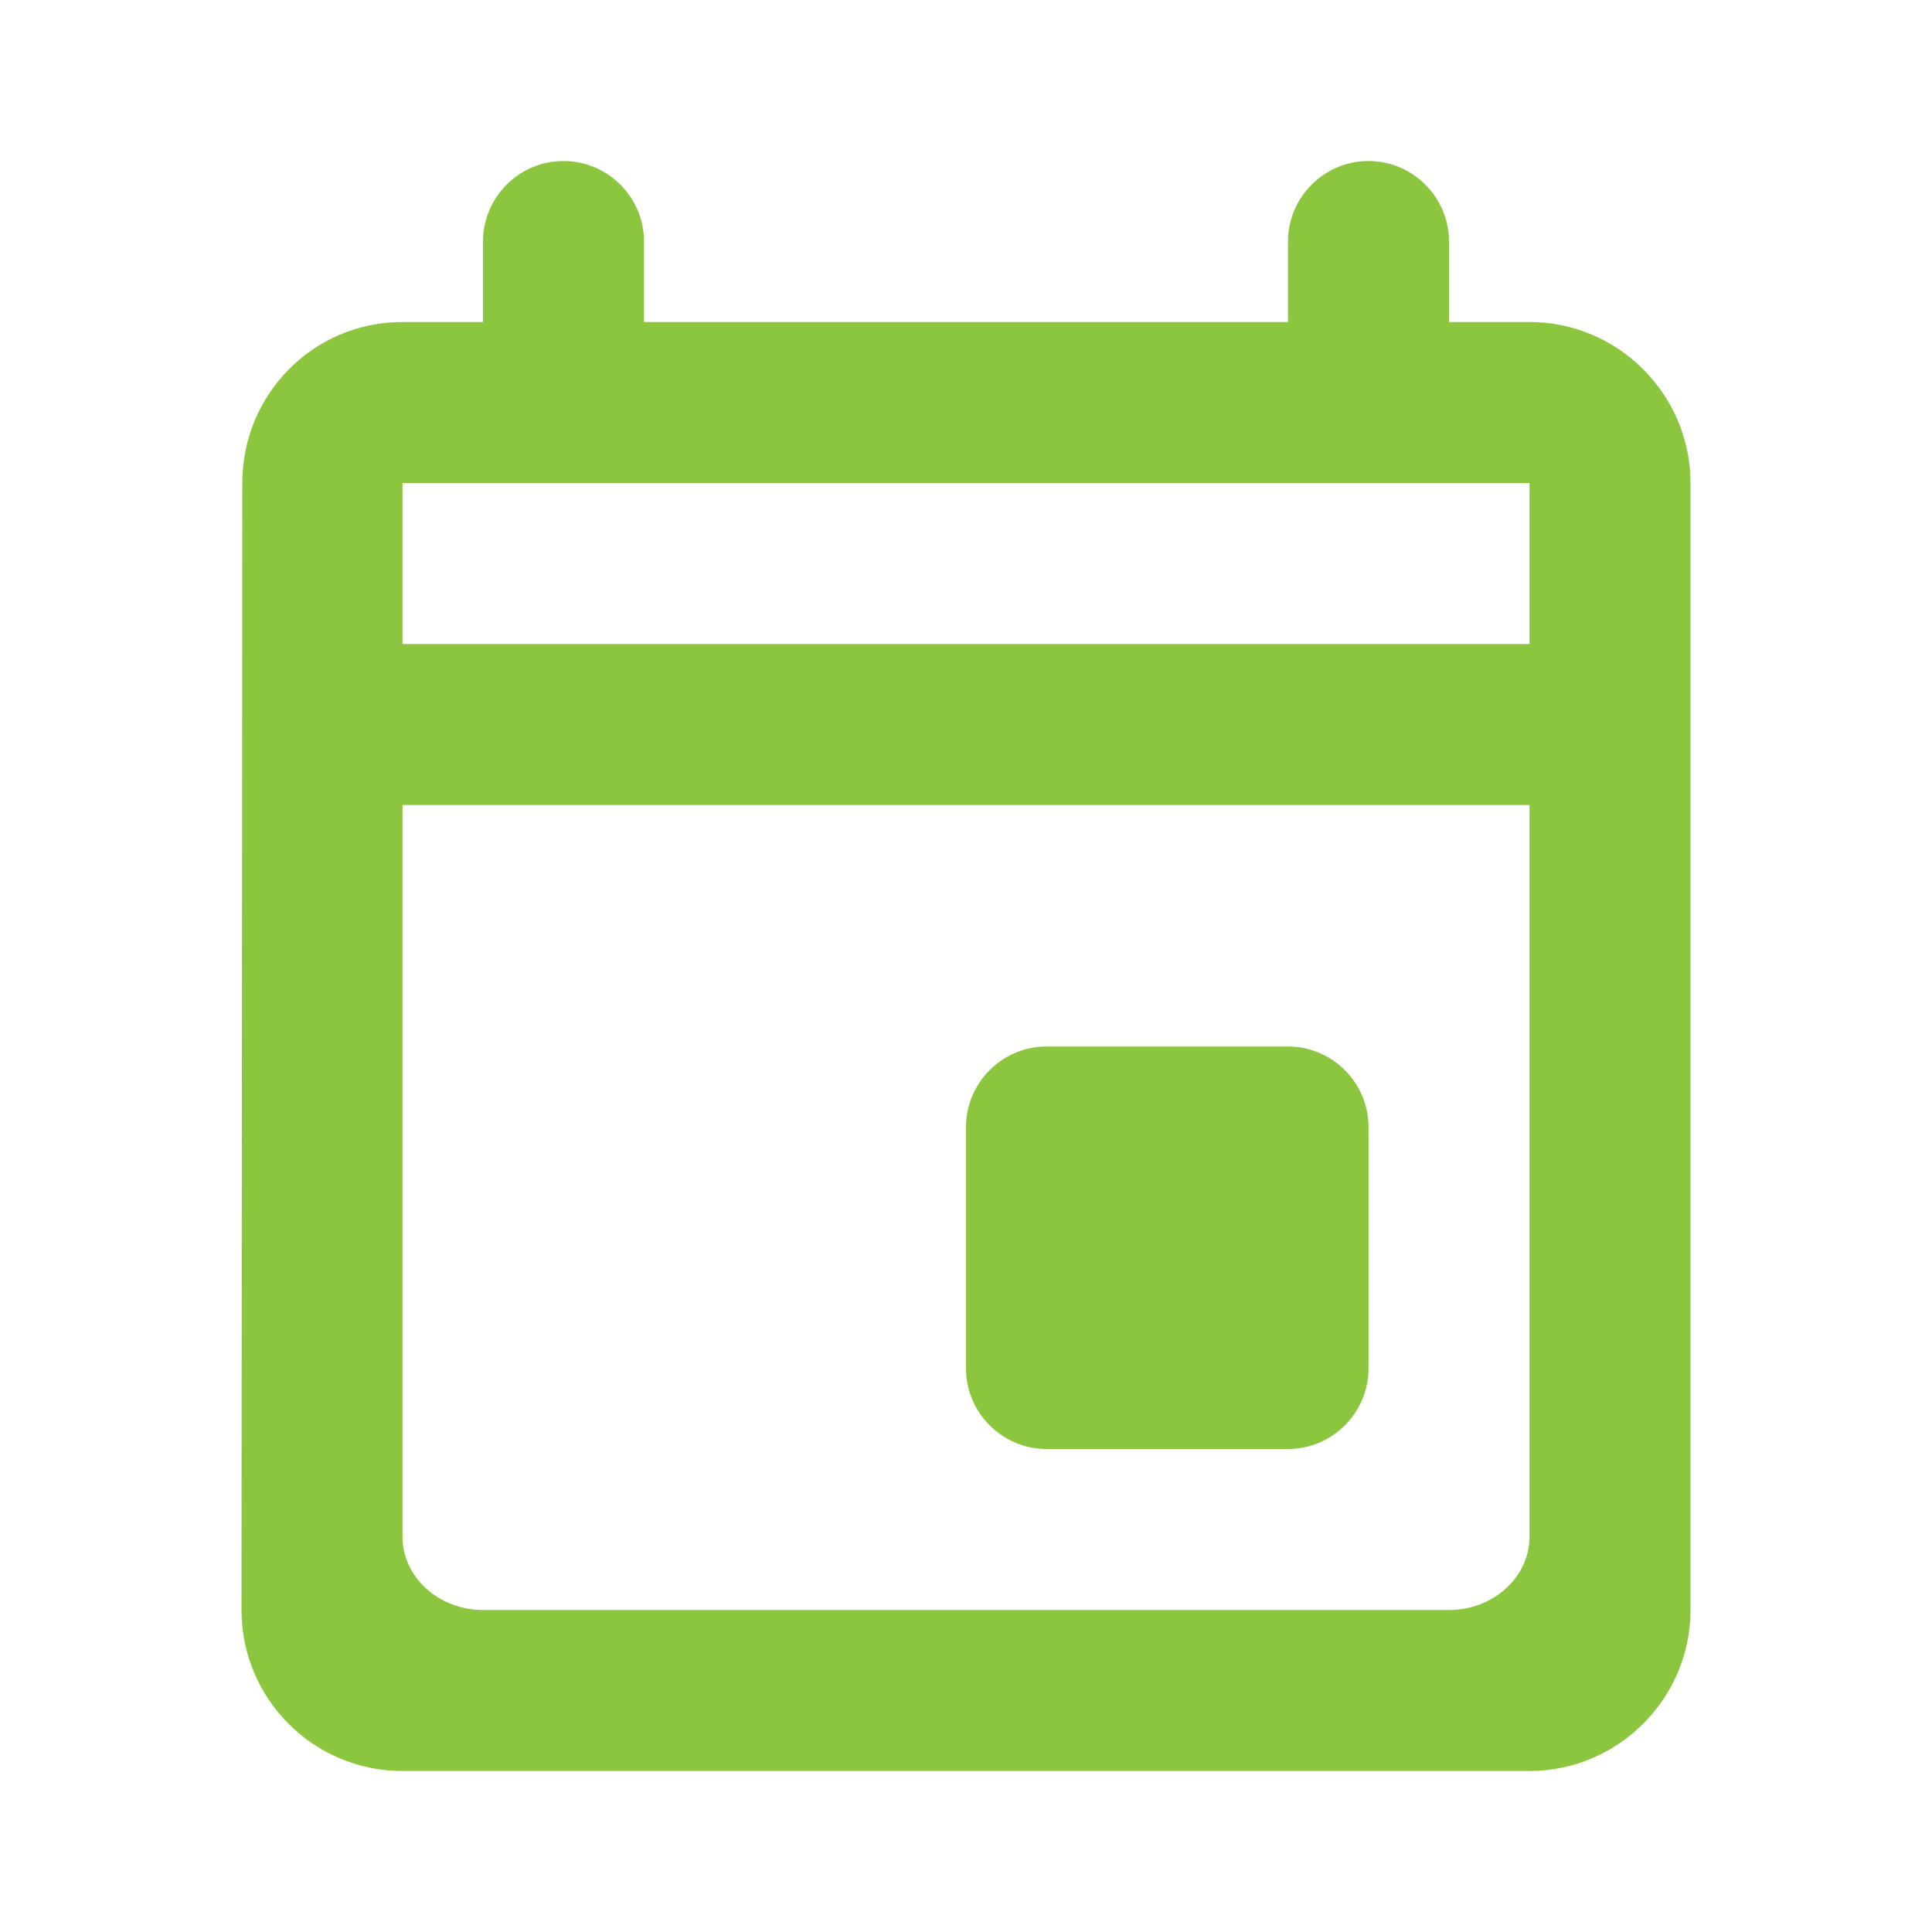 <svg width="24" height="24" viewBox="0 0 24 24" fill="none" xmlns="http://www.w3.org/2000/svg">
<path fill-rule="evenodd" clip-rule="evenodd" d="M16 4V3C16 2.45 16.45 2 17 2C17.55 2 18 2.45 18 3V4H19C20.1 4 21 4.9 21 6V20C21 21.1 20.1 22 19 22H5C3.89 22 3 21.1 3 20L3.01 6C3.01 4.9 3.89 4 5 4H6V3C6 2.45 6.45 2 7 2C7.55 2 8 2.45 8 3V4H16ZM13 13H16C16.55 13 17 13.45 17 14V17C17 17.55 16.55 18 16 18H13C12.45 18 12 17.55 12 17V14C12 13.45 12.45 13 13 13ZM19 8H5V6H19V8ZM6 20H18C18.55 20 19 19.591 19 19.091V10H5V19.091C5 19.591 5.45 20 6 20Z" fill="#8BC63E"/>
</svg>
